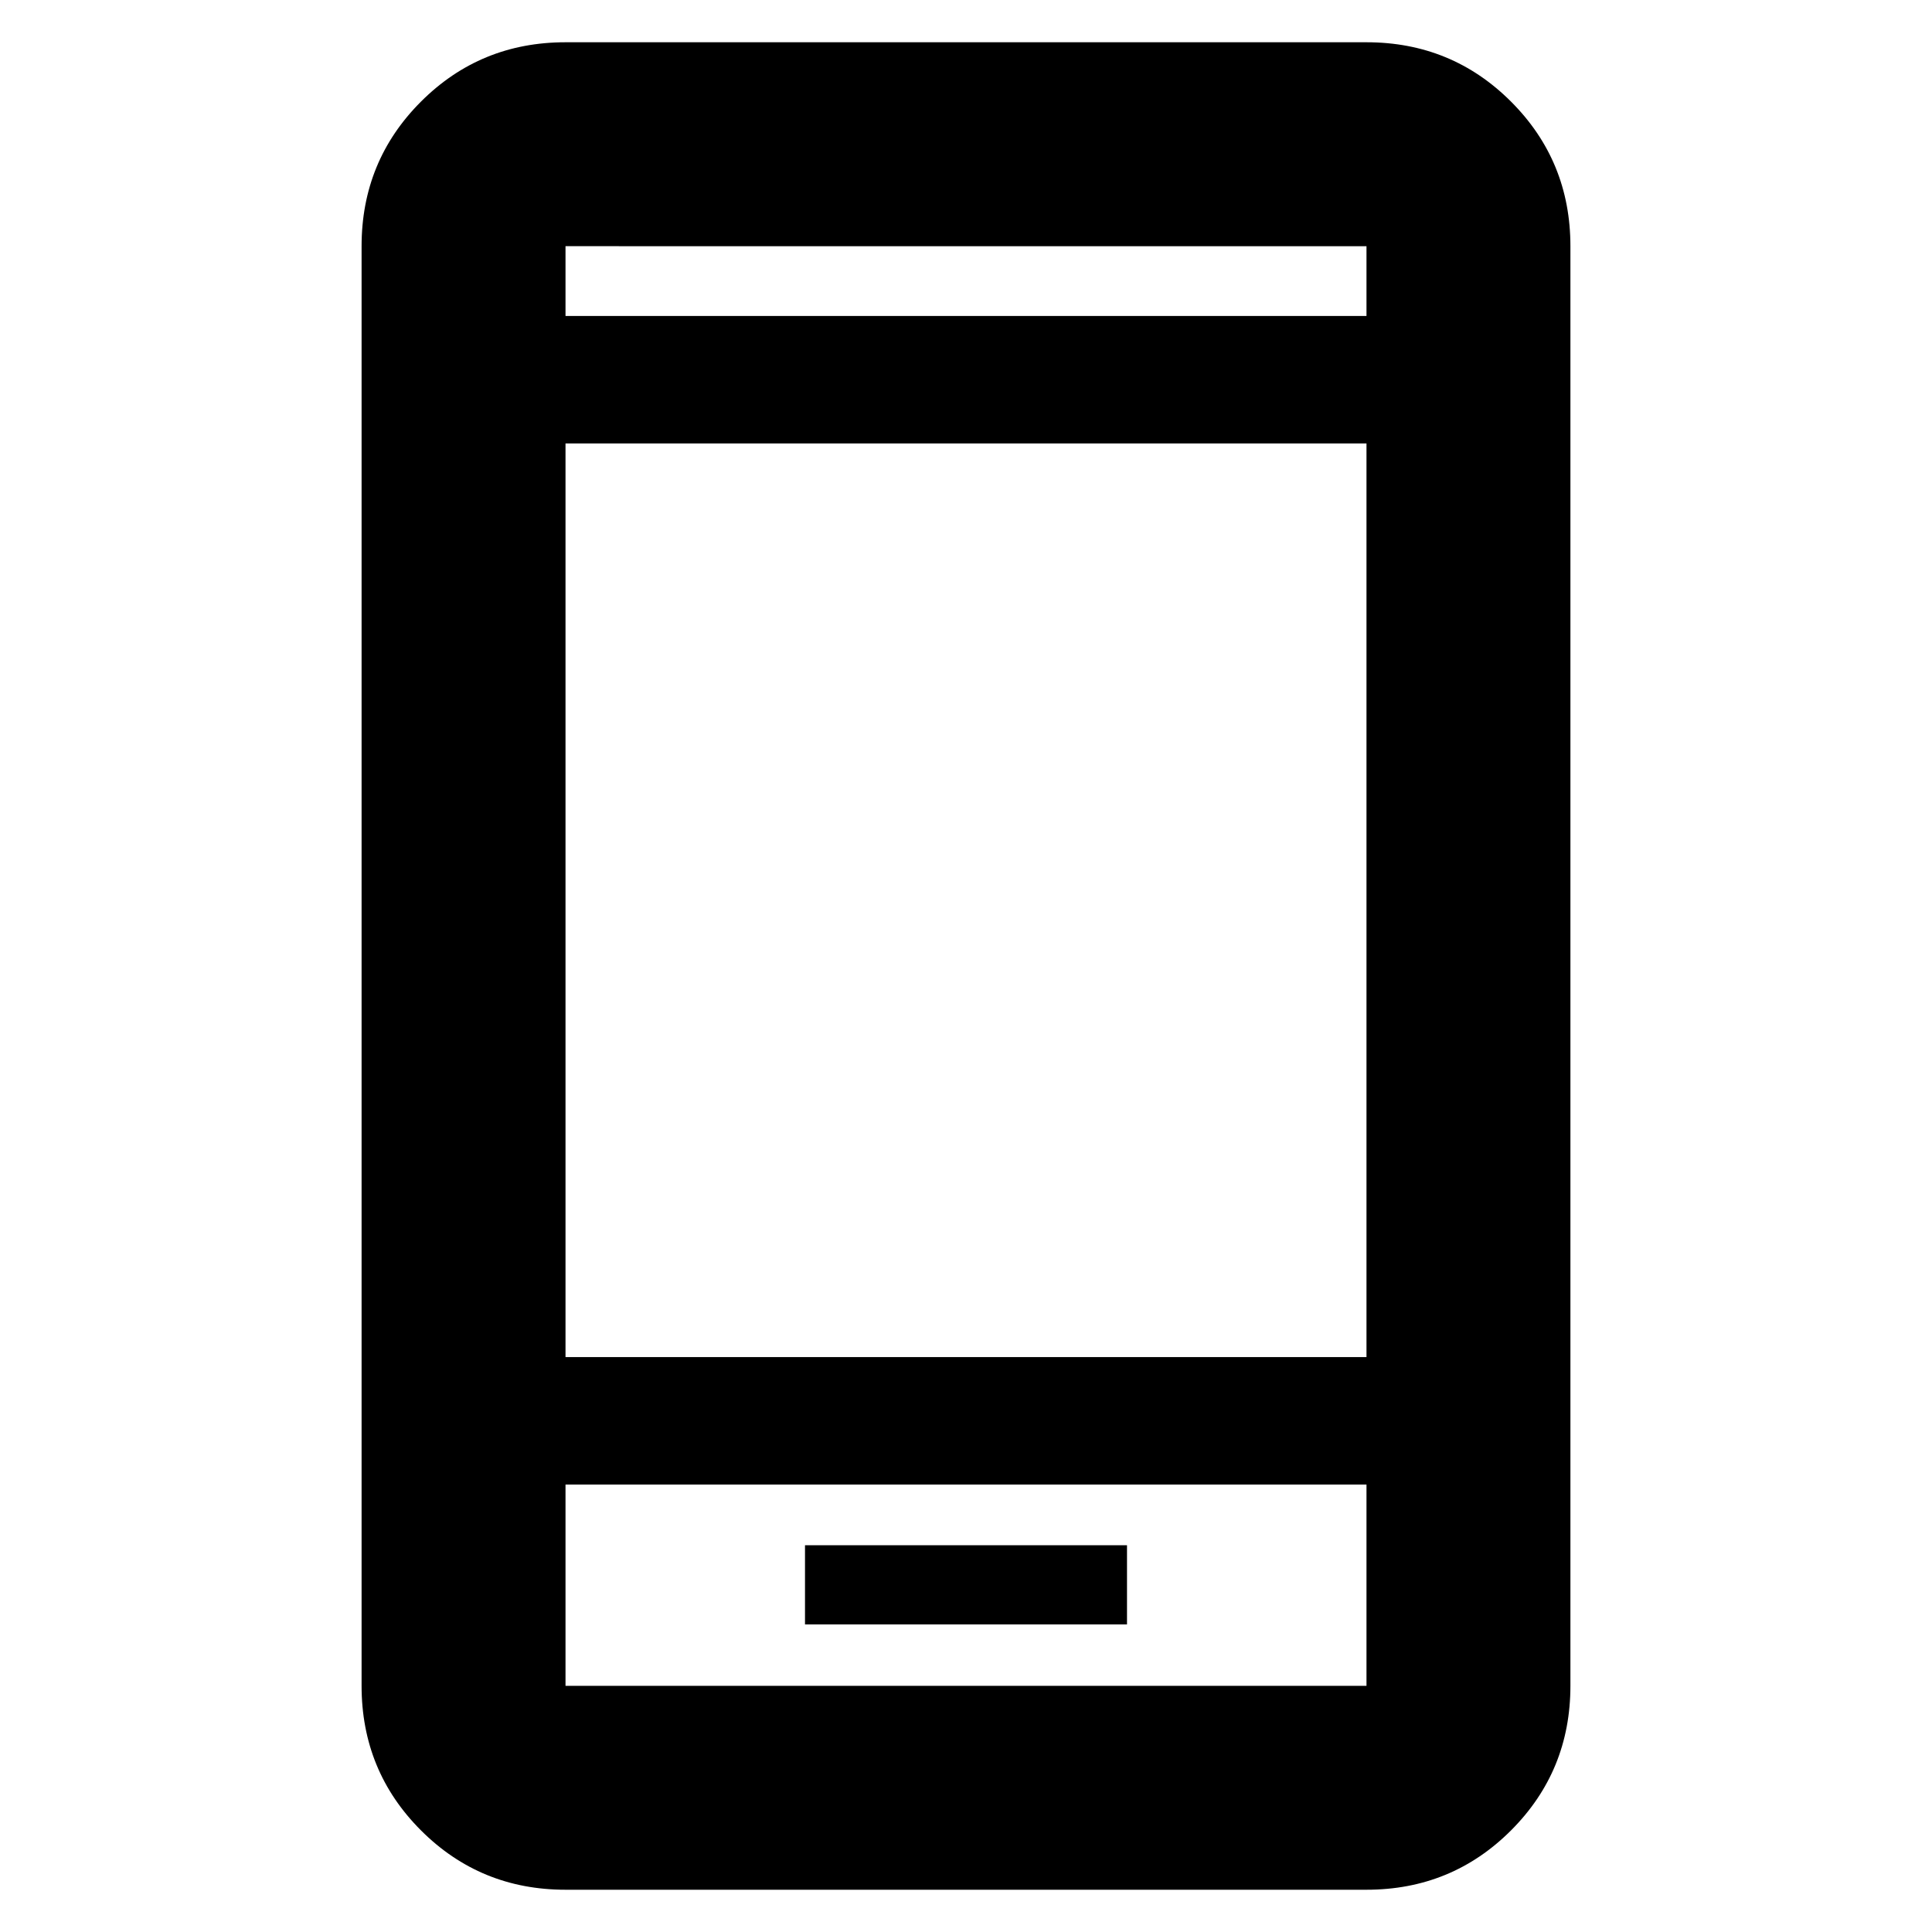 <svg xmlns="http://www.w3.org/2000/svg" height="40" viewBox="0 -960 960 960" width="40"><path d="M400-152.83h160v-39.34H400v39.34ZM281-21q-42.33 0-71.83-29.5-29.5-29.51-29.5-71.83v-715.34q0-42.32 29.5-71.83Q238.67-939 281-939h398q42.33 0 71.83 29.5 29.5 29.51 29.5 71.83v715.34q0 42.32-29.5 71.83Q721.33-21 679-21H281Zm0-201.33v100h398v-100H281Zm0-63.34h398v-454H281v454ZM281-803h398v-34.67H281V-803Zm0 580.67v100-100ZM281-803v-34.67V-803Z"/></svg>